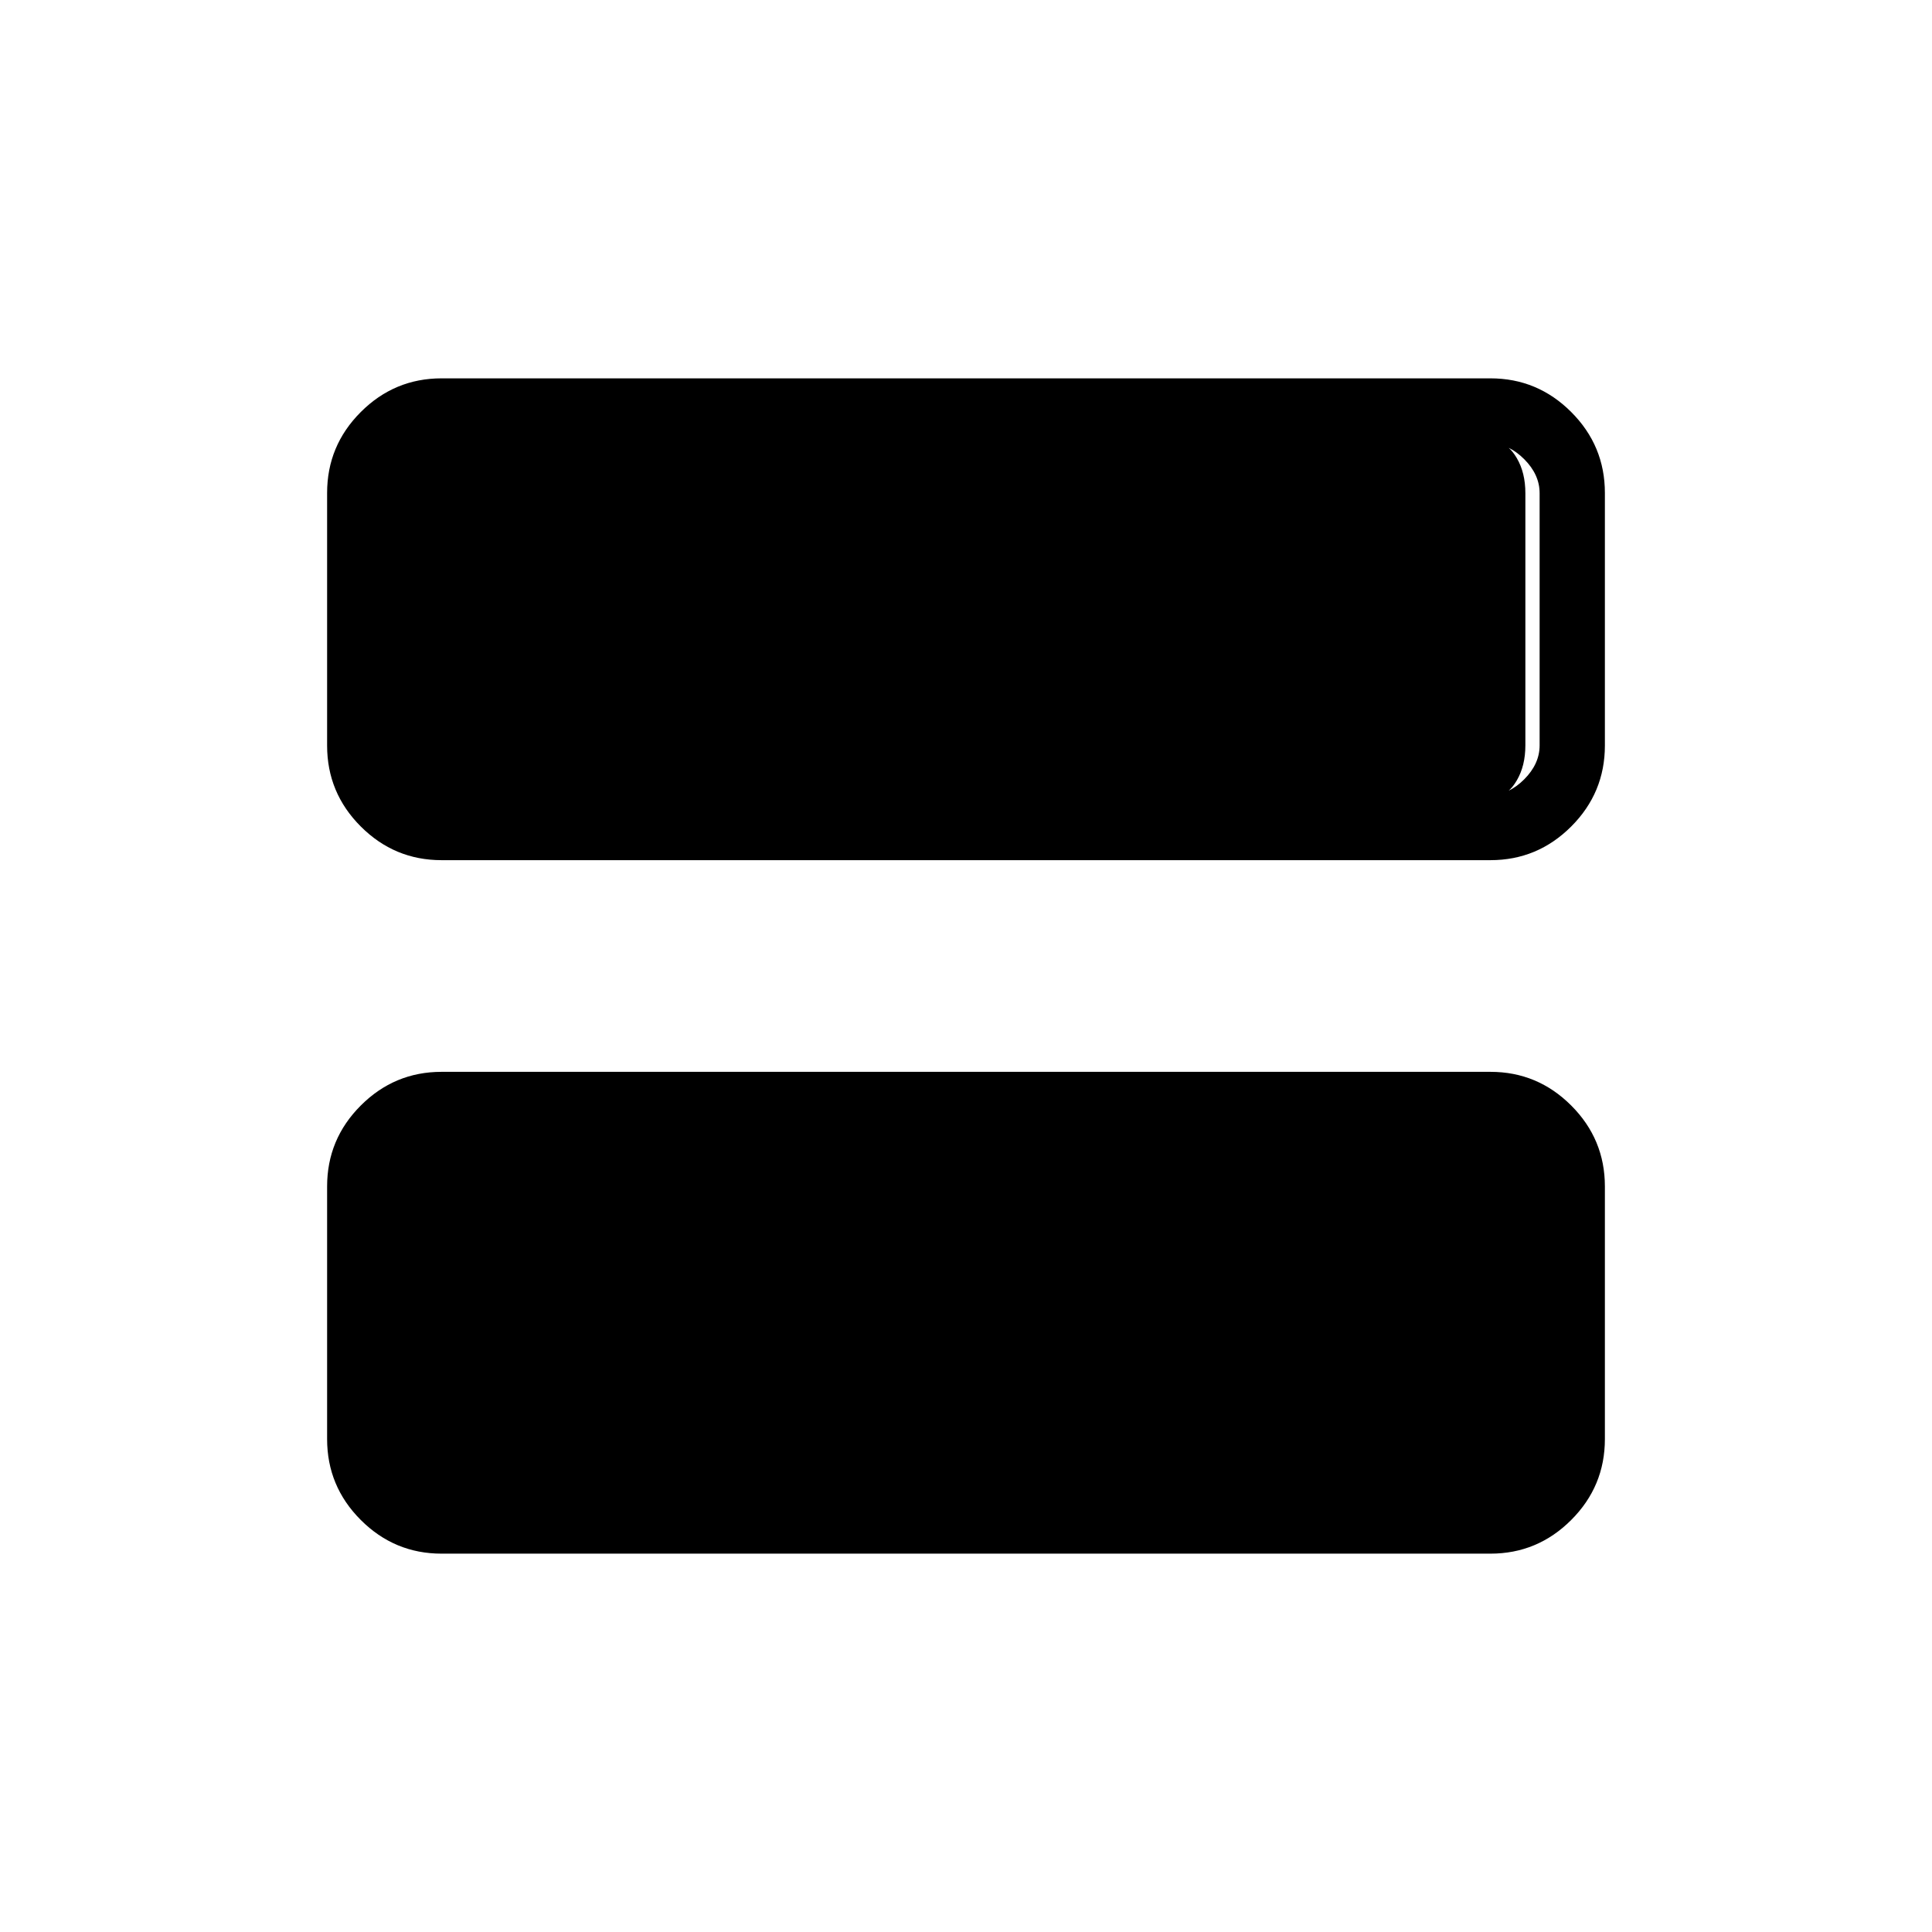 <svg xmlns="http://www.w3.org/2000/svg" height="40" viewBox="0 -960 960 960" width="40"><path d="M219.407-188q-23.404 0-40.136-16.732-16.733-16.732-16.733-40.215v-125.516q0-23.483 16.733-40.215 16.732-16.732 40.136-16.732h521.186q23.404 0 40.136 16.732 16.733 16.732 16.733 40.215v125.516q0 23.483-16.733 40.215Q763.997-188 740.593-188H219.407Zm0-344.589q-23.404 0-40.136-16.733-16.733-16.732-16.733-40.215v-125.516q0-23.483 16.733-40.215Q196.003-772 219.407-772h521.186q23.404 0 40.136 16.732 16.733 16.732 16.733 40.215v125.516q0 23.483-16.733 40.215-16.732 16.733-40.136 16.733H219.407Zm521.004-206.975H219.589q-9.23 0-16.923 7.692-7.692 7.692-7.692 16.923v125.308q0 9.231 7.692 16.923 7.693 7.693 16.923 7.693h520.822q9.23 0 16.923-7.693 7.692-7.692 7.692-16.923v-125.308q0-9.231-7.692-16.923-7.693-7.692-16.923-7.692Zm4.205 174.539H208.307q-4.872 0-9.102-7.244-4.231-7.244-4.231-17.372v-125.308q0-10.128 4.231-17.372 4.23-7.243 9.102-7.243h536.309q4.871 0 9.102 7.243 4.231 7.244 4.231 17.372v125.308q0 10.128-4.231 17.372t-9.102 7.244Z"/></svg>